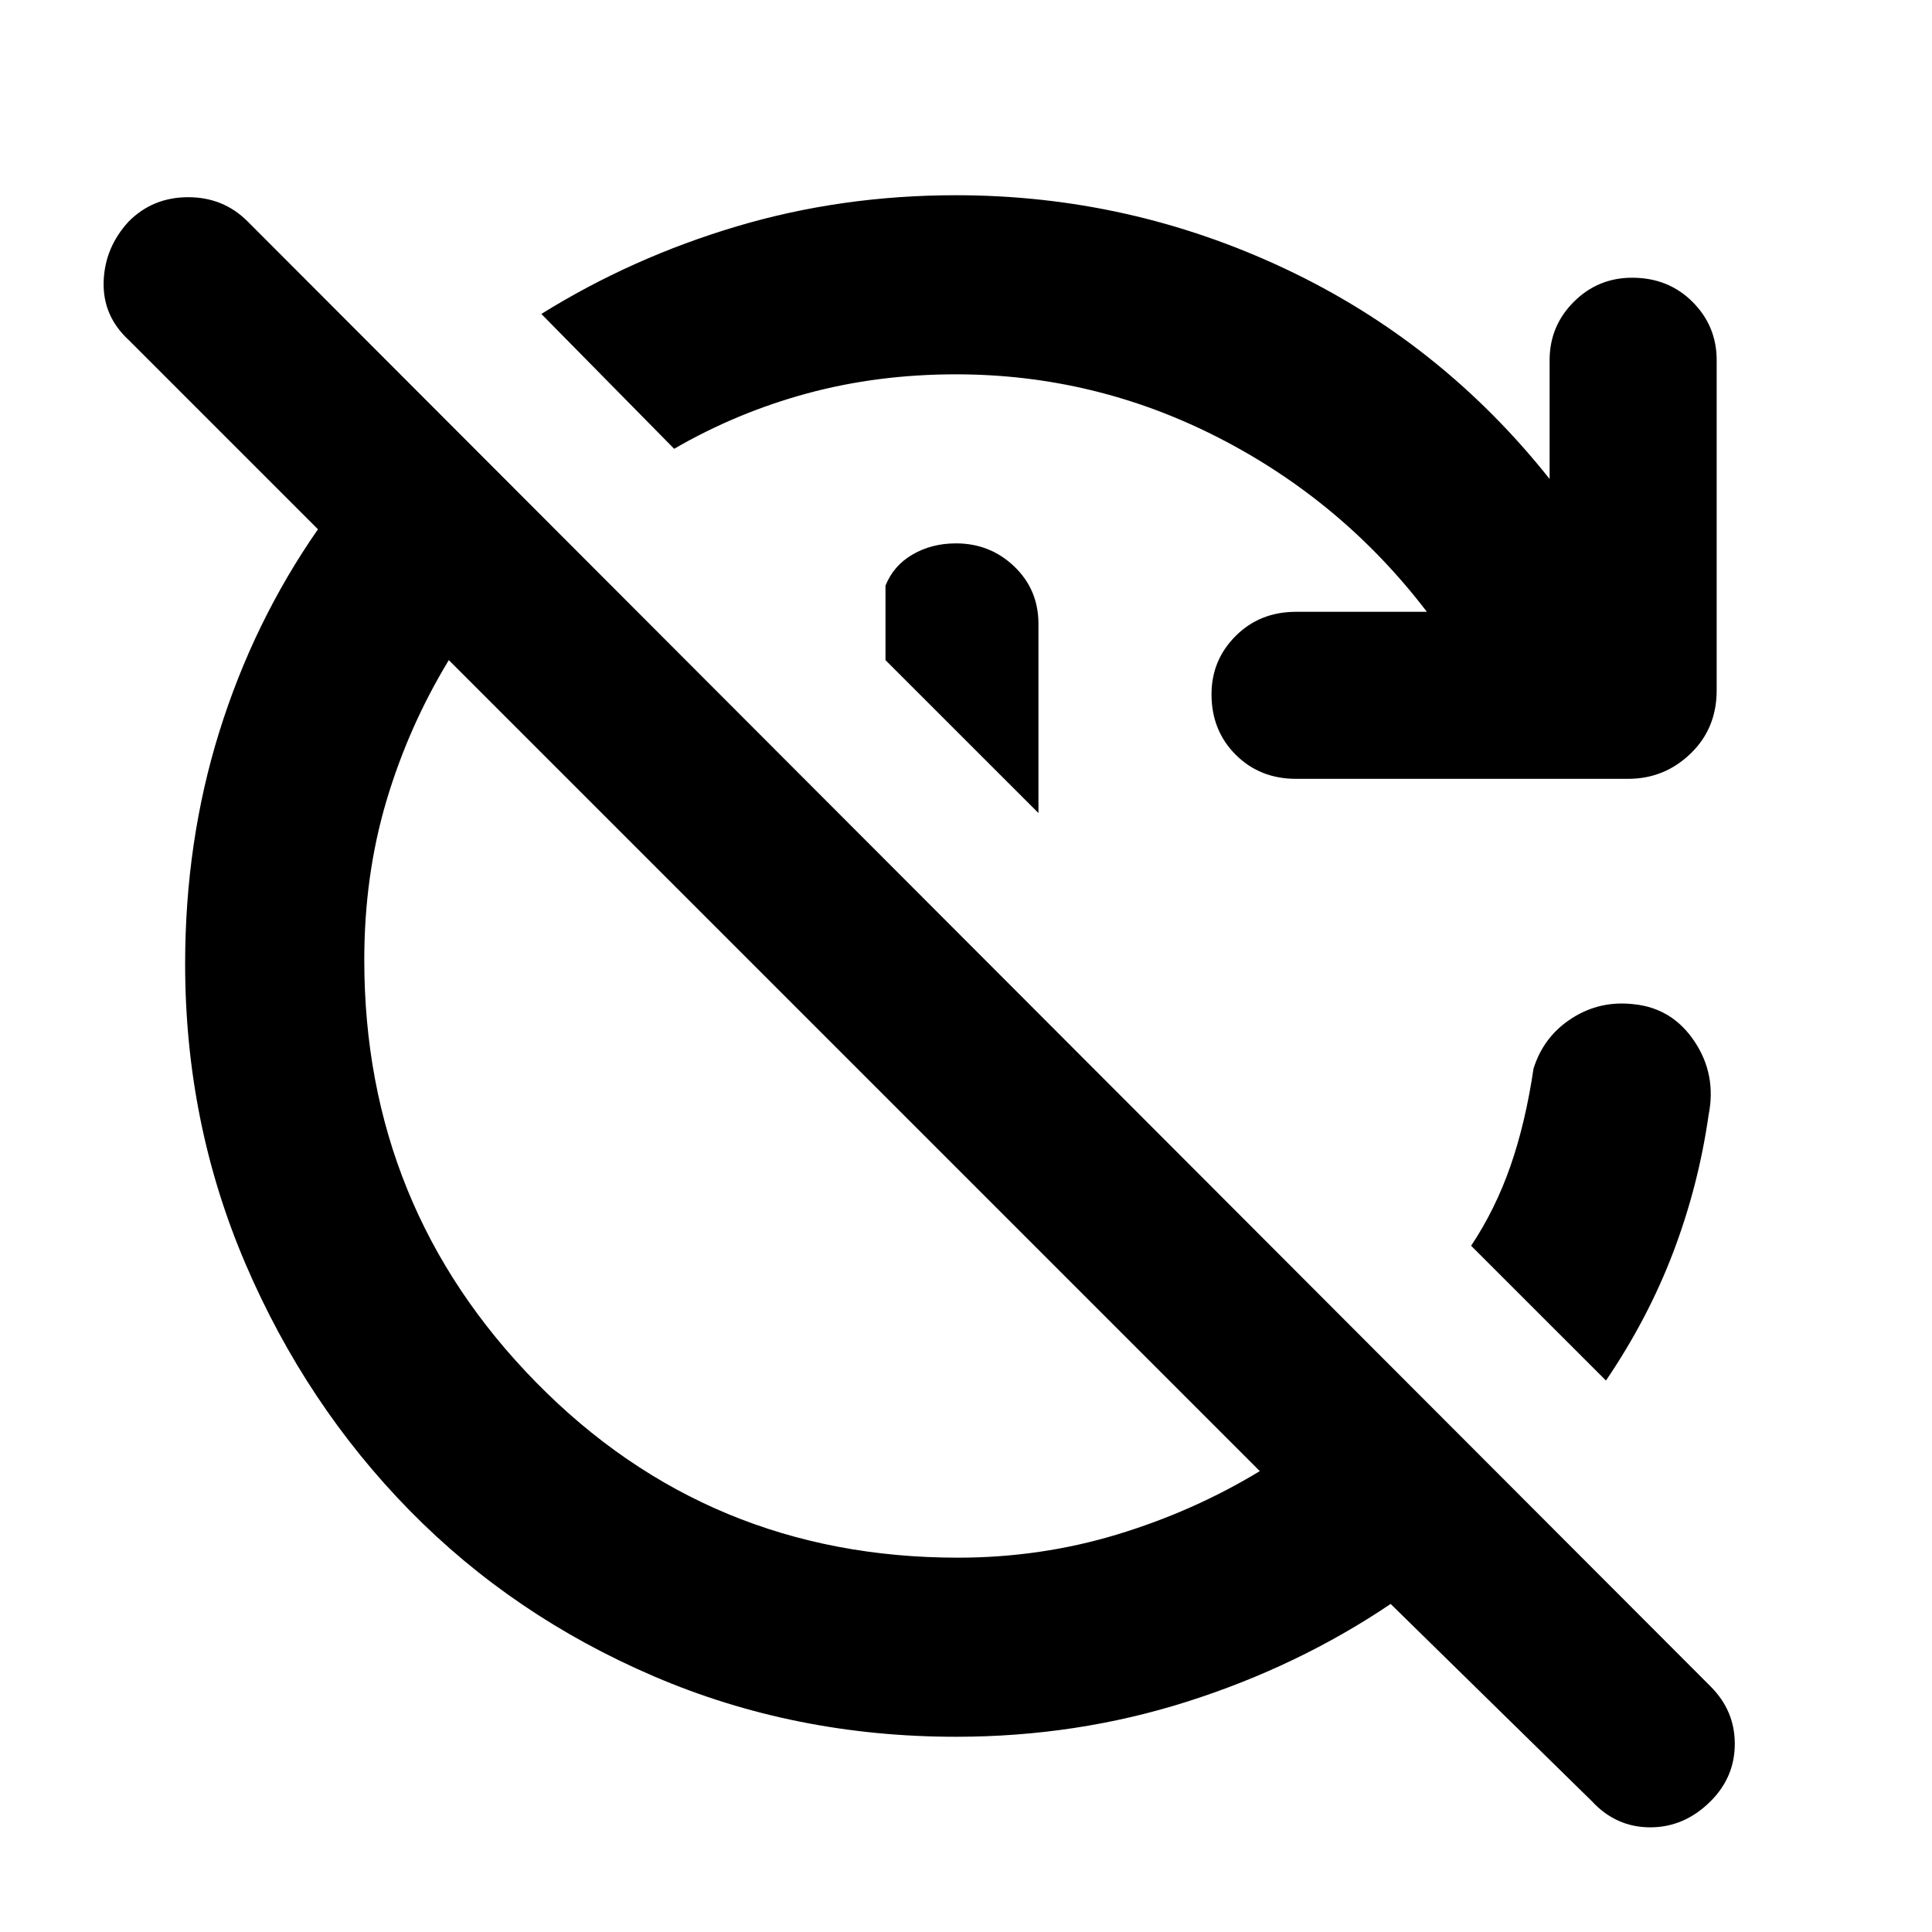 <svg xmlns="http://www.w3.org/2000/svg" height="40" width="40"><path d="M19.792 35.958q-3.334 0-6.25-1.25-2.917-1.25-5.063-3.437-2.146-2.188-3.396-5.104-1.25-2.917-1.25-6.209 0-2.541.709-4.812.708-2.271 2.041-4.188L2.667 7.042q-.542-.5-.521-1.209.021-.708.521-1.25.5-.5 1.229-.5.729 0 1.229.5l30.292 30.334q.5.5.5 1.187 0 .688-.5 1.188-.542.541-1.25.541-.709 0-1.209-.541l-4.166-4.084q-1.917 1.292-4.209 2.021-2.291.729-4.791.729Zm.041-3.708q1.709 0 3.292-.479 1.583-.479 2.958-1.313L9.292 13.667Q8.458 15.042 8 16.583q-.458 1.542-.458 3.292 0 5.125 3.562 8.75 3.563 3.625 8.729 3.625Zm-.041-24.5q-1.625 0-3.084.396-1.458.396-2.75 1.146L11.208 6.5q1.875-1.167 4.042-1.812 2.167-.646 4.542-.646 3.583 0 6.812 1.521 3.229 1.52 5.479 4.354V7.458q0-.708.5-1.208t1.209-.5q.75 0 1.25.5t.5 1.208v6.834q0 .791-.542 1.312t-1.292.521h-6.875q-.75 0-1.25-.5t-.5-1.25q0-.708.5-1.208t1.25-.5h2.709q-1.75-2.292-4.313-3.605-2.562-1.312-5.437-1.312Zm1.708 9.083-3.167-3.166v-1.542q.167-.417.563-.646.396-.229.896-.229.708 0 1.208.479t.5 1.188Zm11.75 11.75-2.792-2.791q.5-.75.813-1.646.312-.896.479-2.021.208-.667.792-1.042.583-.375 1.291-.291.792.083 1.25.77.459.688.292 1.521-.208 1.459-.729 2.834t-1.396 2.666Z"/></svg>